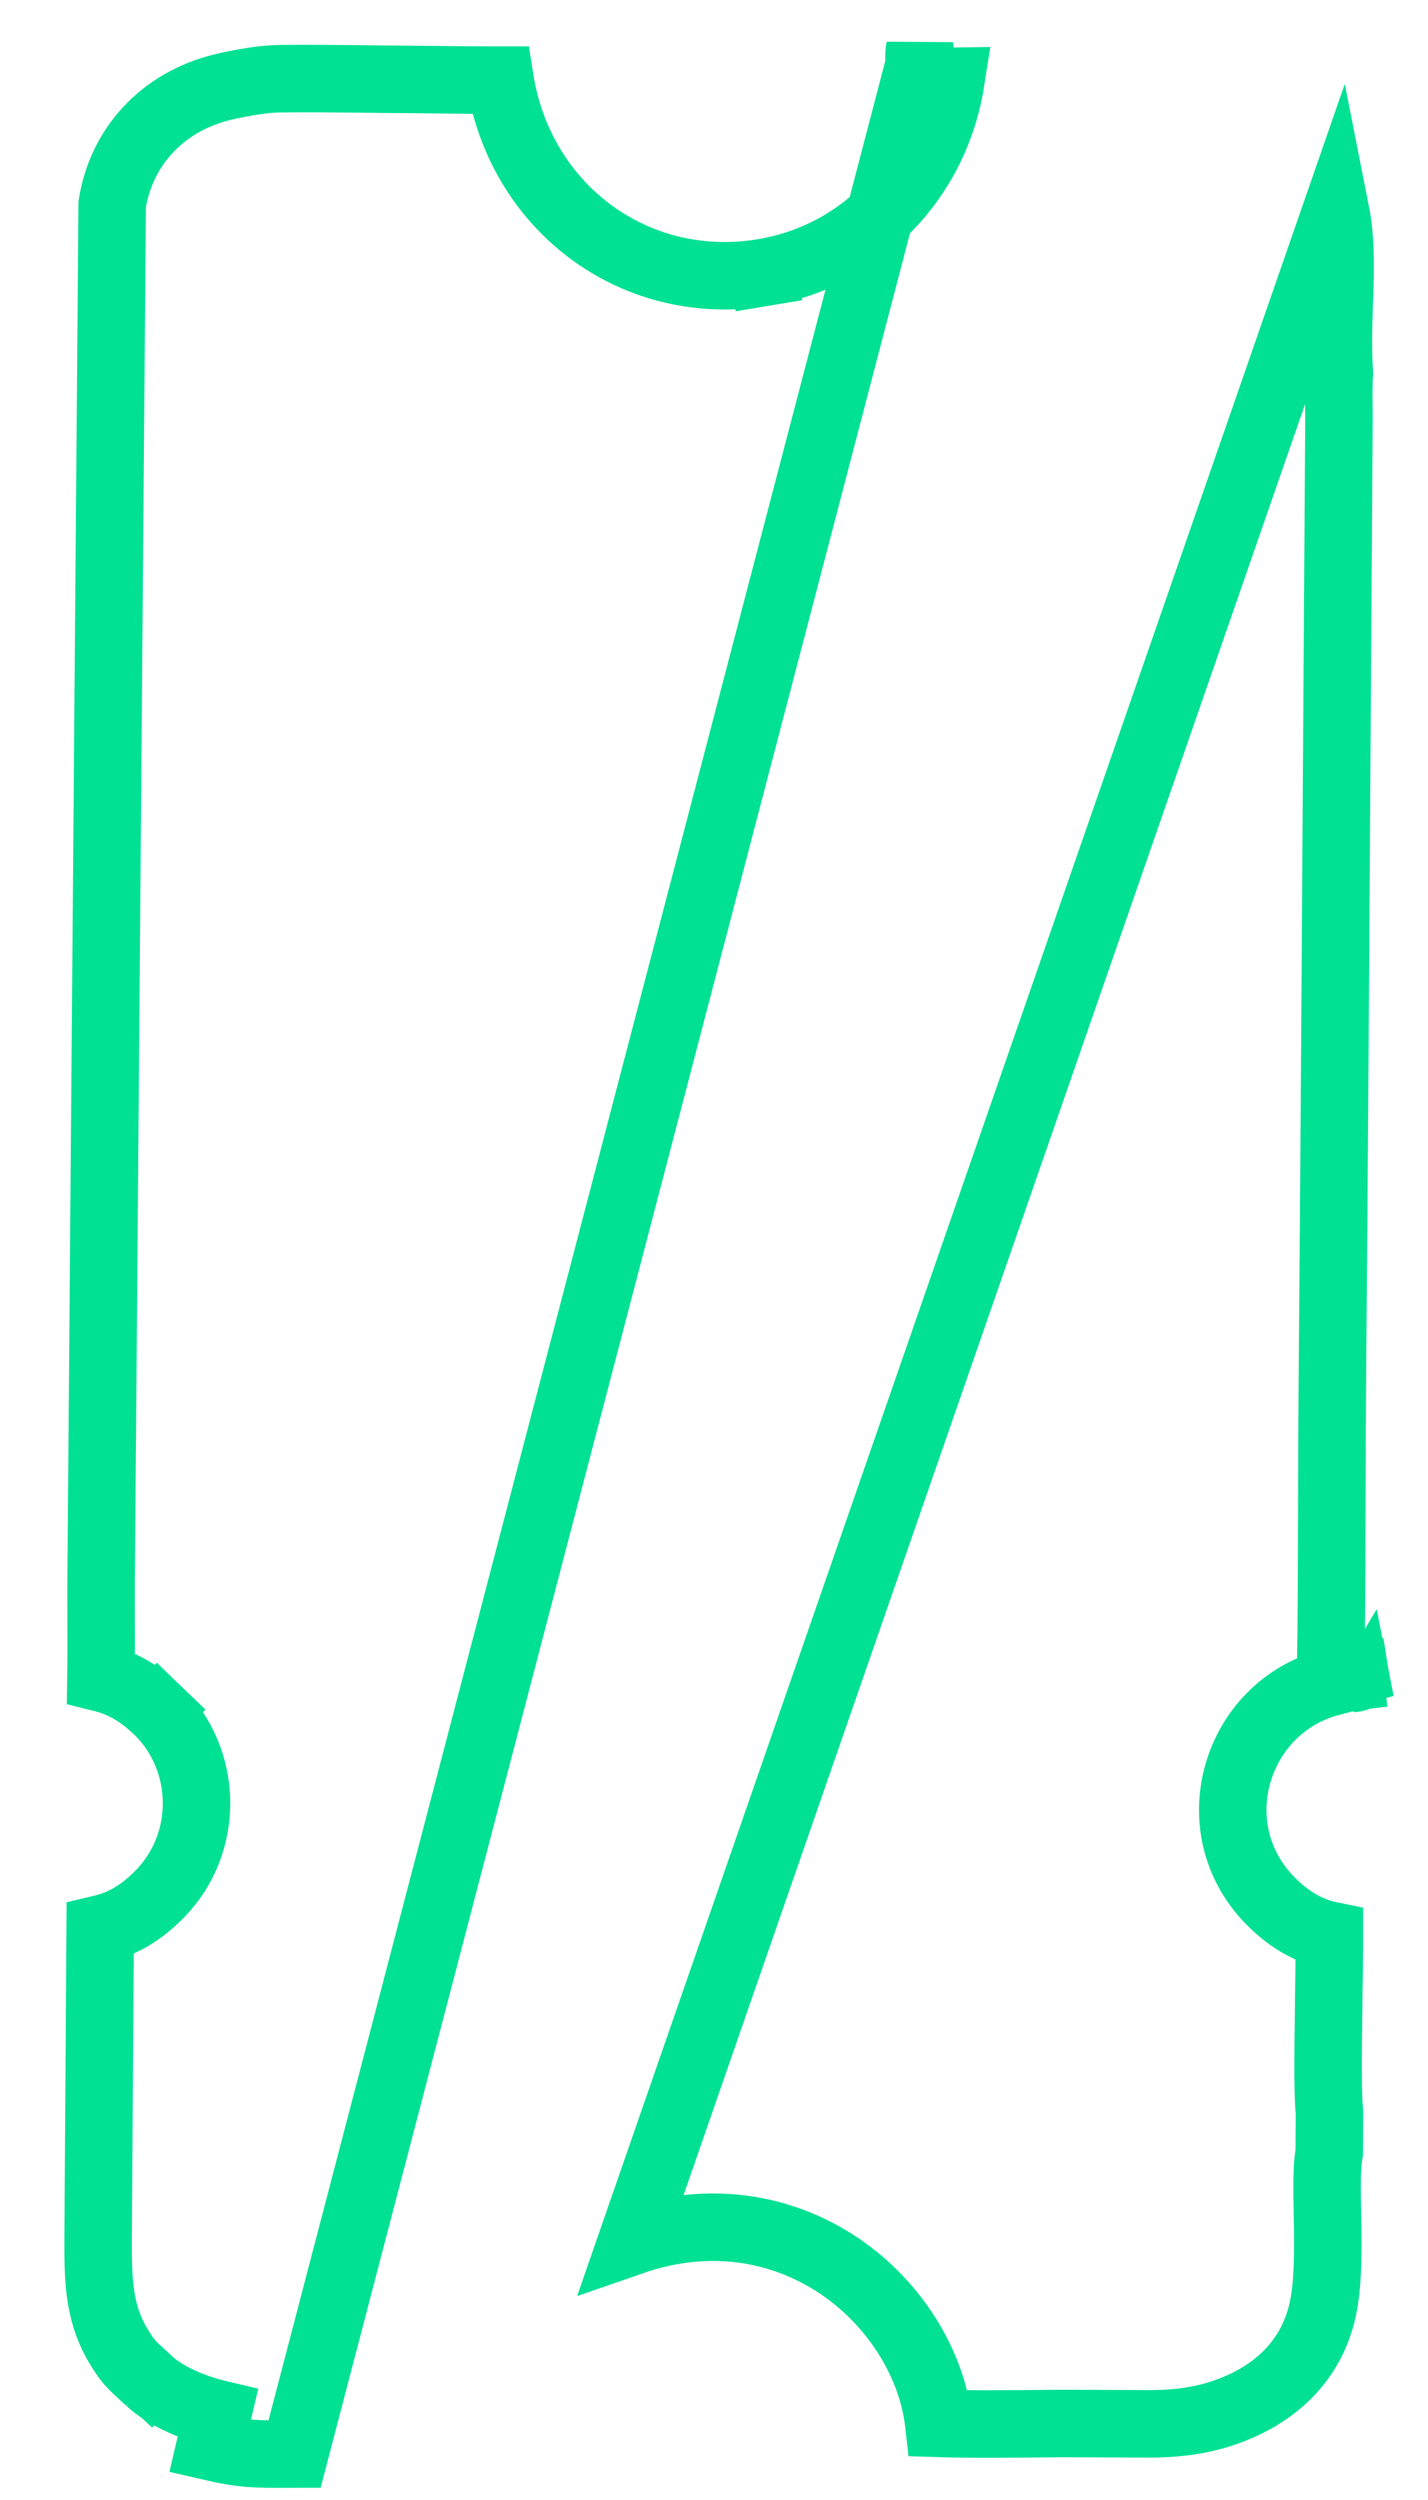 <svg width="20" height="35" viewBox="0 0 20 35" fill="none" xmlns="http://www.w3.org/2000/svg">
<path d="M18.961 23.947L18.91 23.501C18.91 23.501 18.91 23.501 18.91 23.501C18.919 23.5 18.928 23.499 18.935 23.498L18.956 23.497L18.964 23.496L18.972 23.495L18.976 23.494L18.988 23.491L18.989 23.491L18.989 23.491C18.989 23.491 18.988 23.491 18.988 23.491M18.988 23.491L19.055 23.834L19.029 23.763L18.986 23.492L18.976 23.494C18.98 23.493 18.983 23.492 18.985 23.492C18.985 23.492 18.987 23.492 18.988 23.491ZM12.867 0.931C12.871 0.89 12.871 0.855 12.871 0.821C12.871 0.776 12.87 0.733 12.881 0.68L12.931 0.938L12.971 1.144C12.959 1.147 12.951 1.147 12.951 1.147C12.951 1.148 12.96 1.147 12.982 1.146C13.014 1.144 13.058 1.142 13.115 1.141C13.172 1.14 13.24 1.139 13.316 1.138C13.101 2.504 12.066 3.587 10.692 3.815L10.621 3.39L10.692 3.815C8.933 4.108 7.333 2.957 7.014 1.183L7.014 1.183C7.01 1.162 7.007 1.141 7.004 1.122C6.875 1.122 6.73 1.122 6.584 1.121C6.35 1.119 6.12 1.116 5.942 1.114C5.813 1.112 5.71 1.111 5.652 1.111C5.443 1.11 5.24 1.108 5.04 1.105C4.66 1.101 4.29 1.097 3.908 1.102L3.908 1.102C3.688 1.105 3.372 1.159 3.124 1.218L3.124 1.218C2.263 1.425 1.694 2.07 1.571 2.861L1.416 22.136C1.416 22.136 1.416 22.137 1.416 22.137C1.415 22.193 1.416 22.293 1.416 22.419C1.417 22.596 1.417 22.824 1.417 23.057C1.417 23.208 1.416 23.359 1.414 23.491C1.442 23.498 1.471 23.505 1.501 23.514C1.733 23.582 1.963 23.709 2.21 23.947L1.882 24.288L2.21 23.947C2.903 24.615 2.962 25.799 2.213 26.541C1.976 26.776 1.753 26.904 1.521 26.975C1.48 26.987 1.441 26.997 1.403 27.006L1.374 31.348C1.374 31.348 1.374 31.348 1.374 31.348C1.372 31.978 1.39 32.419 1.685 32.888C1.798 33.067 1.838 33.103 1.99 33.243C2.019 33.269 2.052 33.299 2.09 33.335L1.784 33.664L2.09 33.335C2.332 33.559 2.744 33.721 3.049 33.793C3.049 33.793 3.049 33.793 3.049 33.793L2.941 34.253C3.402 34.36 3.601 34.359 4.016 34.357C4.051 34.356 4.087 34.356 4.126 34.356L12.867 0.931ZM18.709 2.977C18.773 3.301 18.775 3.651 18.764 4.044C18.762 4.106 18.76 4.17 18.757 4.235C18.747 4.551 18.735 4.895 18.759 5.228C18.747 5.384 18.75 5.558 18.752 5.693C18.752 5.746 18.753 5.793 18.753 5.831L18.753 5.832L18.696 14.6L18.696 14.6L18.693 14.993C18.683 16.428 18.674 17.843 18.661 19.282C18.656 19.856 18.654 20.424 18.653 20.991C18.651 21.846 18.649 22.697 18.634 23.552C17.298 23.904 16.786 25.6 17.8 26.619C18.045 26.864 18.279 26.996 18.513 27.066C18.55 27.077 18.585 27.086 18.619 27.093C18.619 27.126 18.619 27.16 18.619 27.196C18.618 27.413 18.614 27.677 18.61 27.952C18.61 28 18.609 28.049 18.609 28.099C18.604 28.424 18.6 28.754 18.601 29.022C18.602 29.156 18.604 29.277 18.607 29.377C18.61 29.436 18.613 29.505 18.62 29.569L18.62 29.575L18.62 29.594L18.617 30.095L18.617 30.133L18.617 30.134C18.592 30.276 18.587 30.438 18.587 30.582C18.586 30.707 18.589 30.85 18.591 30.994C18.593 31.055 18.594 31.115 18.595 31.175C18.601 31.603 18.596 32.022 18.523 32.344C18.364 33.053 17.849 33.556 17.08 33.799L17.206 34.2L17.08 33.799C16.739 33.906 16.397 33.935 16.086 33.934L14.949 33.929C14.924 33.928 14.848 33.929 14.741 33.93C14.508 33.933 14.127 33.936 13.794 33.936C13.561 33.936 13.333 33.934 13.148 33.928C13.062 33.169 12.628 32.419 11.995 31.902C11.21 31.262 10.089 30.949 8.849 31.379L18.709 2.977Z" stroke="#00E194" stroke-width="0.945"/>
</svg>

